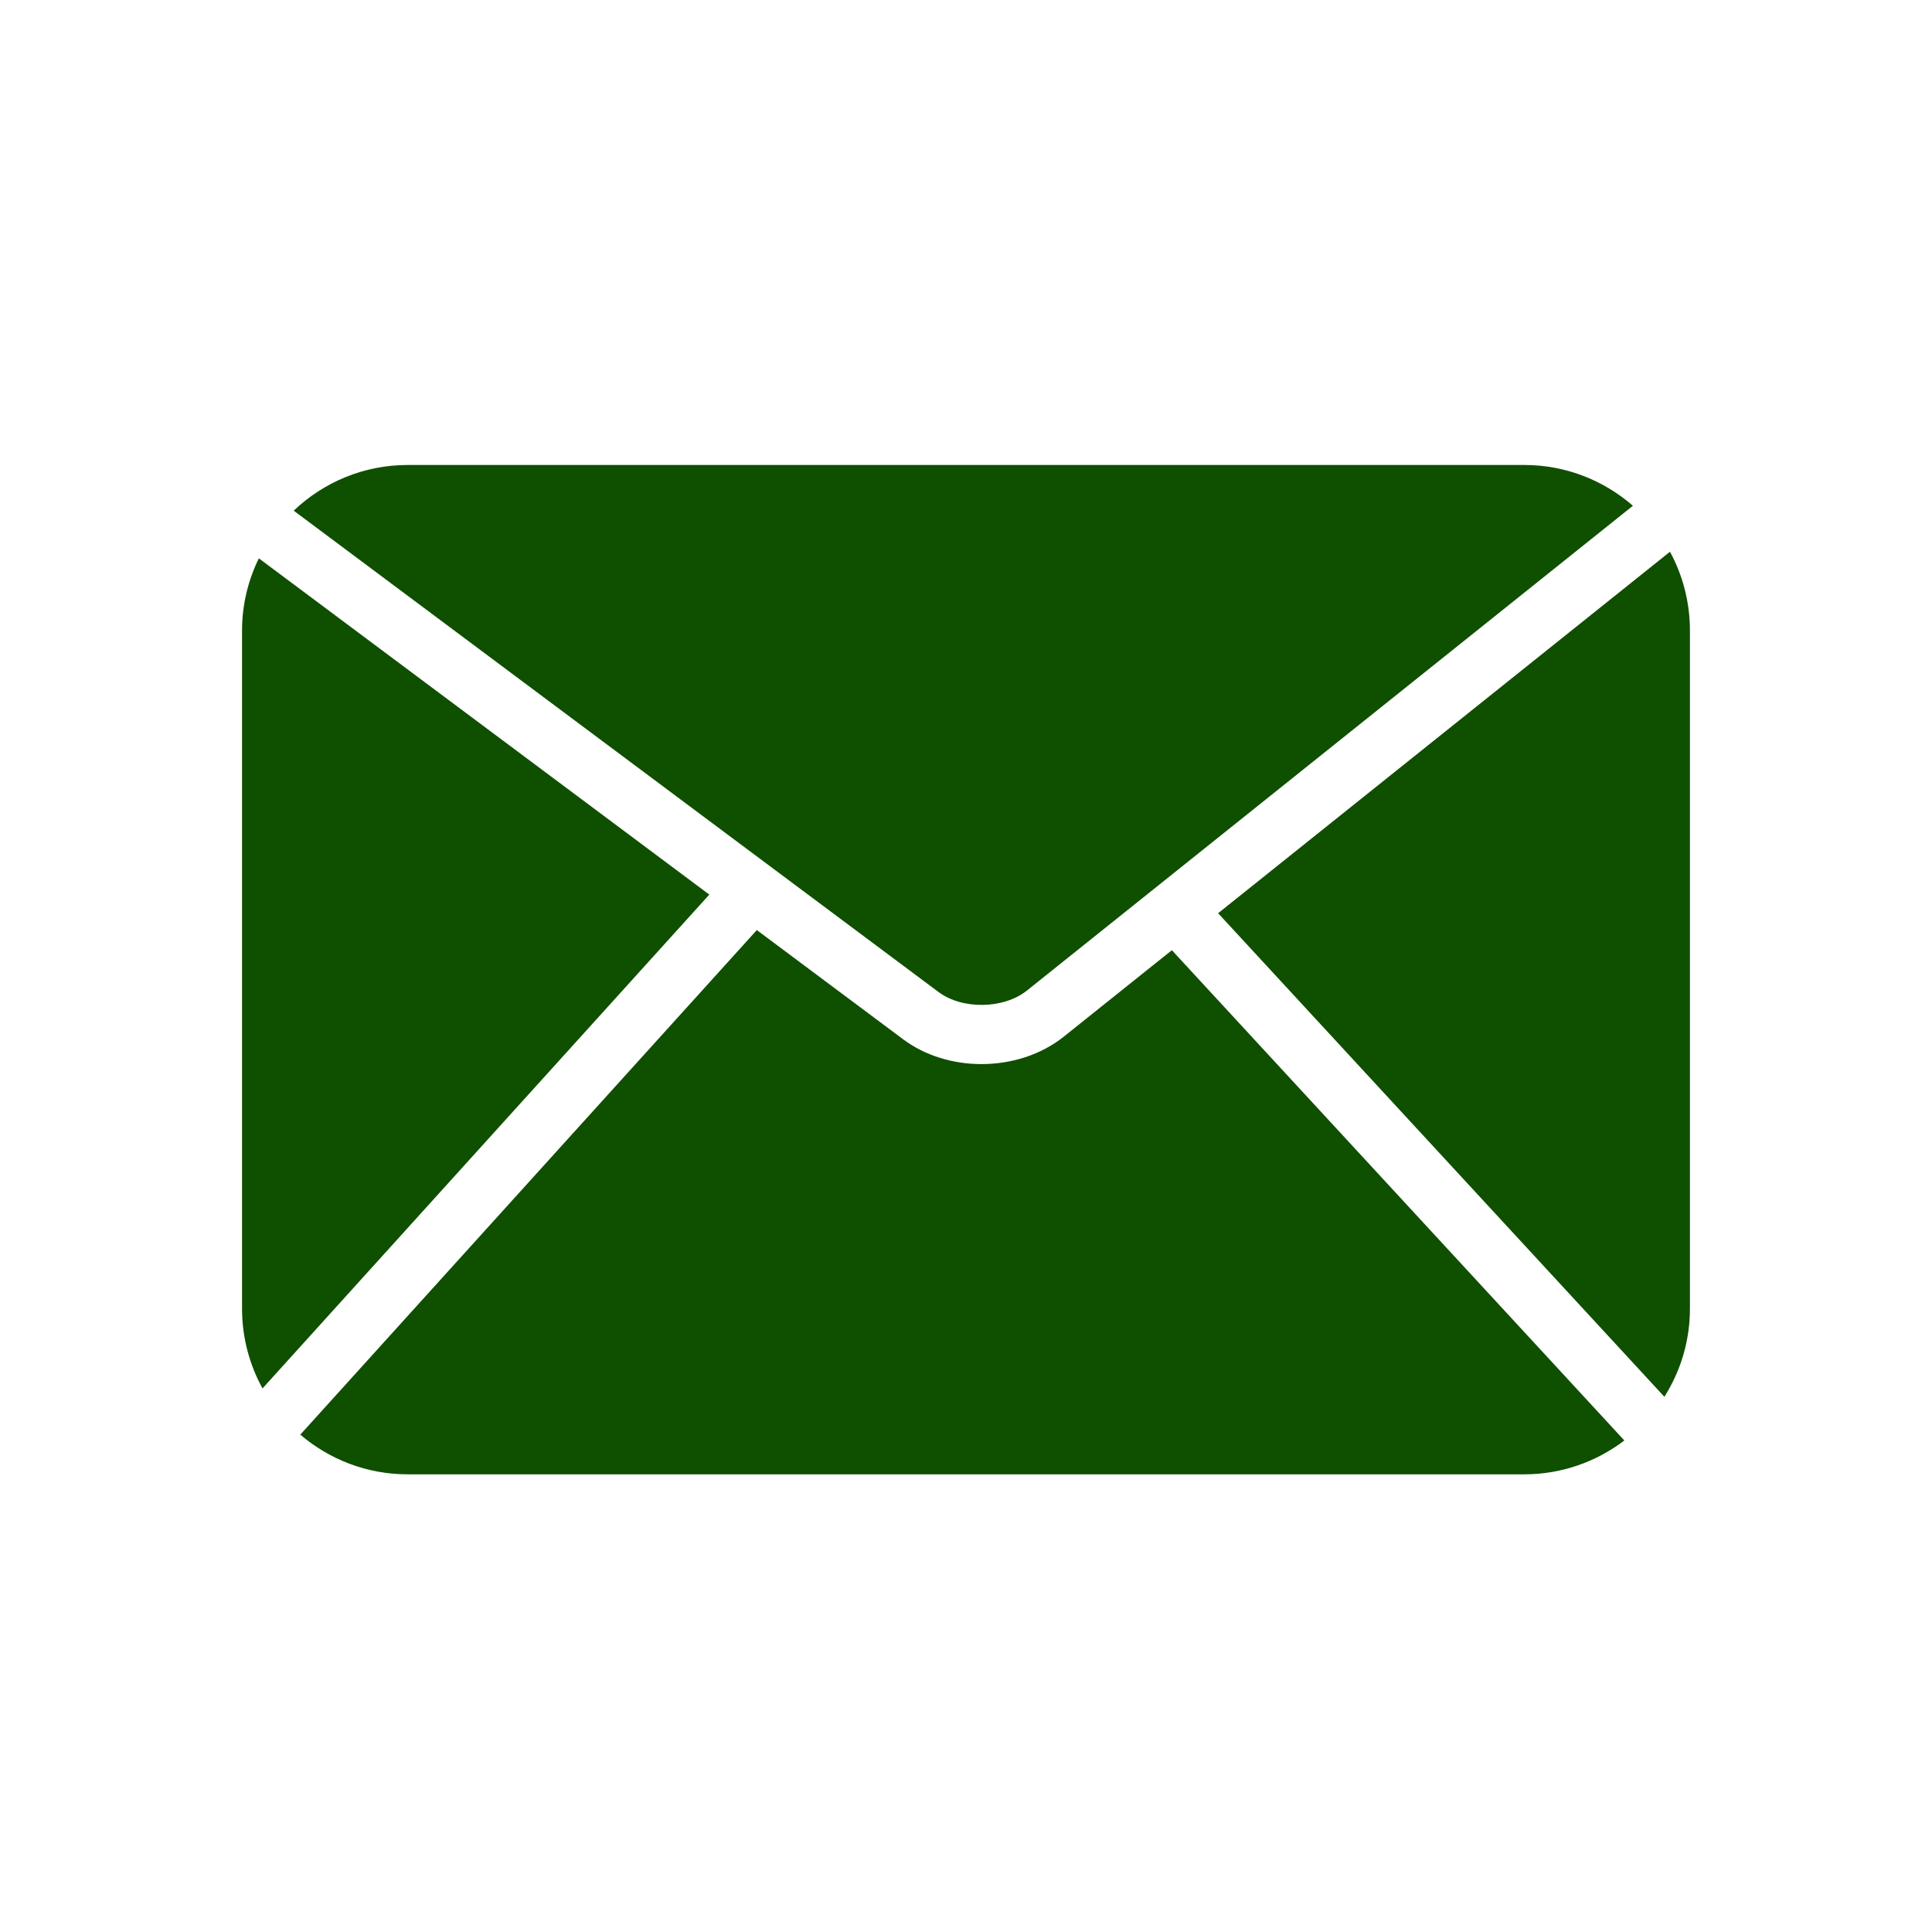 <svg height='100px' width='100px'  fill="#0f4f00" xmlns="http://www.w3.org/2000/svg" xmlns:xlink="http://www.w3.org/1999/xlink" version="1.1" x="0px" y="0px" viewBox="0 0 100 100" enable-background="new 0 0 100 100" xml:space="preserve"><g><path d="M36.714,46.304L13.397,28.899c-0.552,1.132-0.869,2.398-0.869,3.742v24.241v6.22v0.874v3.76   c0,1.497,0.386,2.903,1.06,4.128L36.714,46.304z"></path><path d="M48.577,51.346c1.235,0.921,3.373,0.886,4.579-0.077l31.363-25.09c-1.506-1.312-3.469-2.112-5.623-2.112H21.103   c-2.289,0-4.364,0.903-5.901,2.365L48.577,51.346z"></path><path d="M86.438,28.558l-23.389,18.71l23.099,25.03c0.834-1.322,1.323-2.883,1.323-4.562V32.642   C87.471,31.163,87.097,29.772,86.438,28.558z"></path><path d="M60.656,49.182l-5.593,4.474c-1.183,0.945-2.723,1.421-4.259,1.421c-1.455,0-2.908-0.426-4.056-1.282l-7.575-5.655   l-23.63,26.117c1.497,1.278,3.437,2.054,5.559,2.054h57.794c1.948,0,3.739-0.658,5.18-1.752L60.656,49.182z"></path></g></svg>